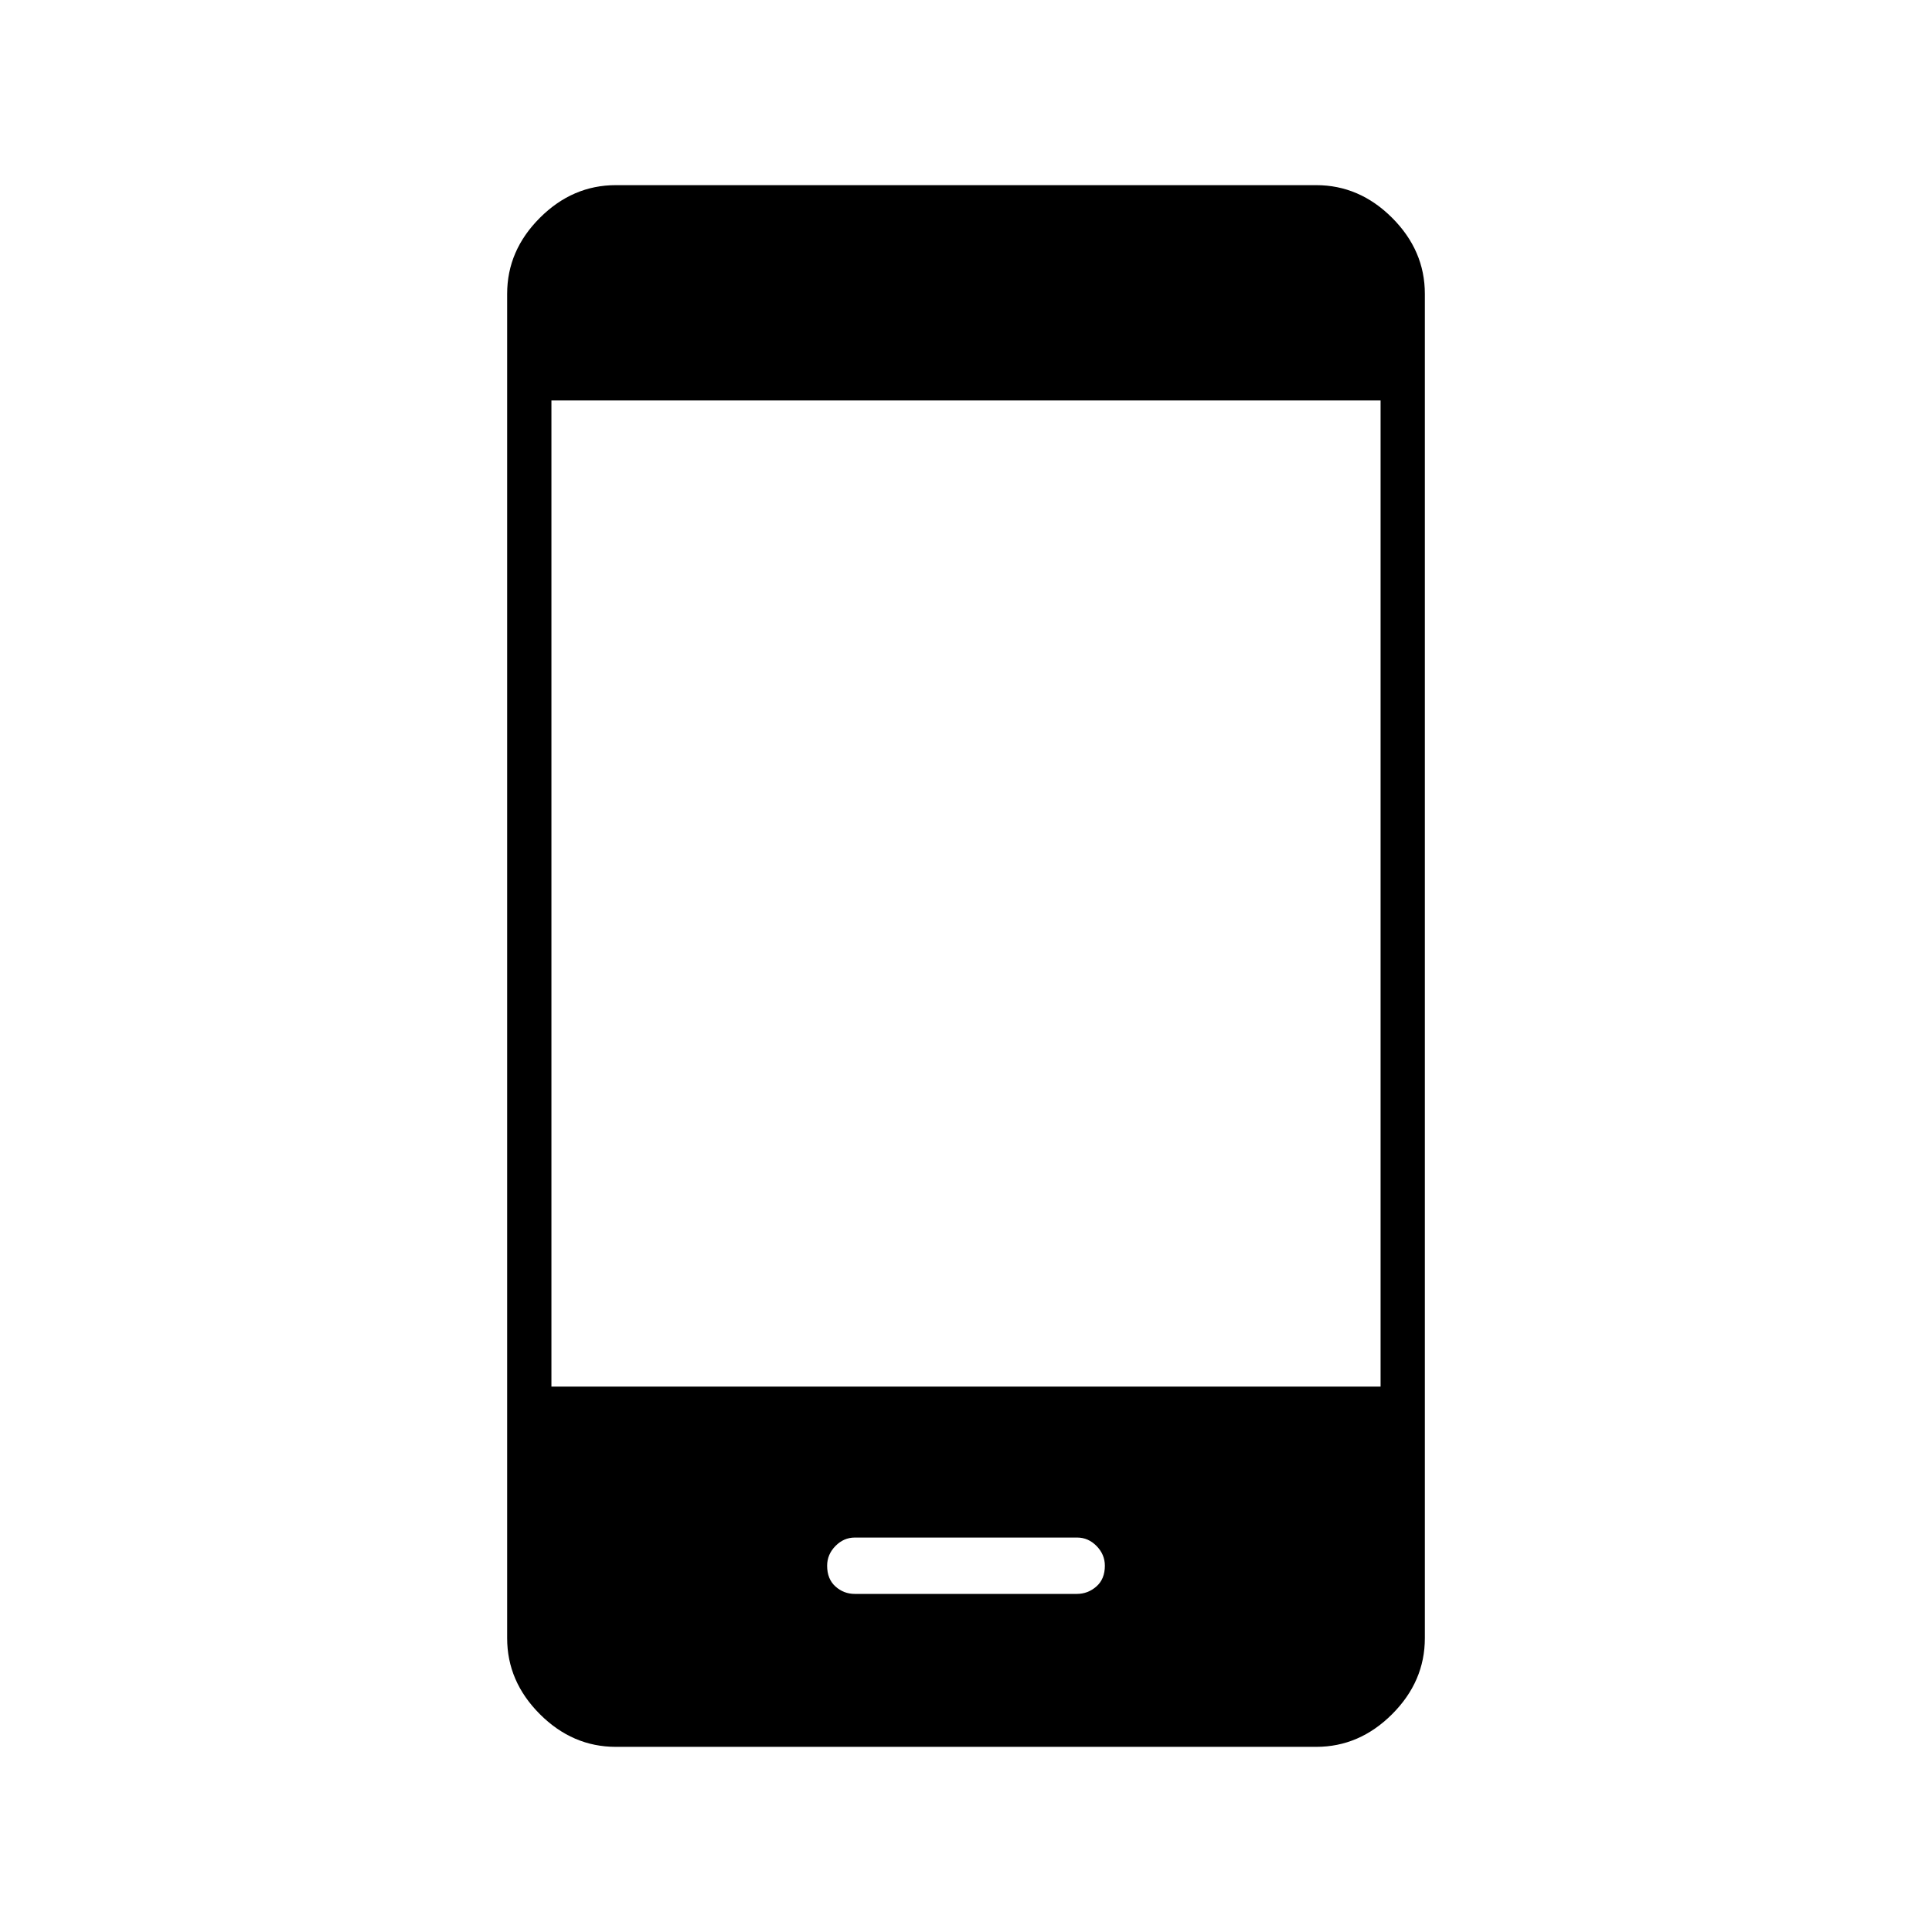 <svg xmlns="http://www.w3.org/2000/svg" width="48" height="48" viewBox="0 96 960 960"><path d="M424.73 888h110.378q5.492 0 9.692-3.7T549 874q0-5.6-4.125-9.8-4.125-4.2-9.625-4.2h-110.5q-5.5 0-9.625 4.2T411 874q0 6.6 4.119 10.3 4.119 3.7 9.611 3.7ZM306 964q-21.5 0-37.75-16.25T252 910V242q0-21.5 16.25-37.75T306 188h348q21.5 0 37.75 16.25T708 242v668q0 21.5-16.25 37.75T654 964H306Zm-32-179h412V295H274v490Z"/></svg>